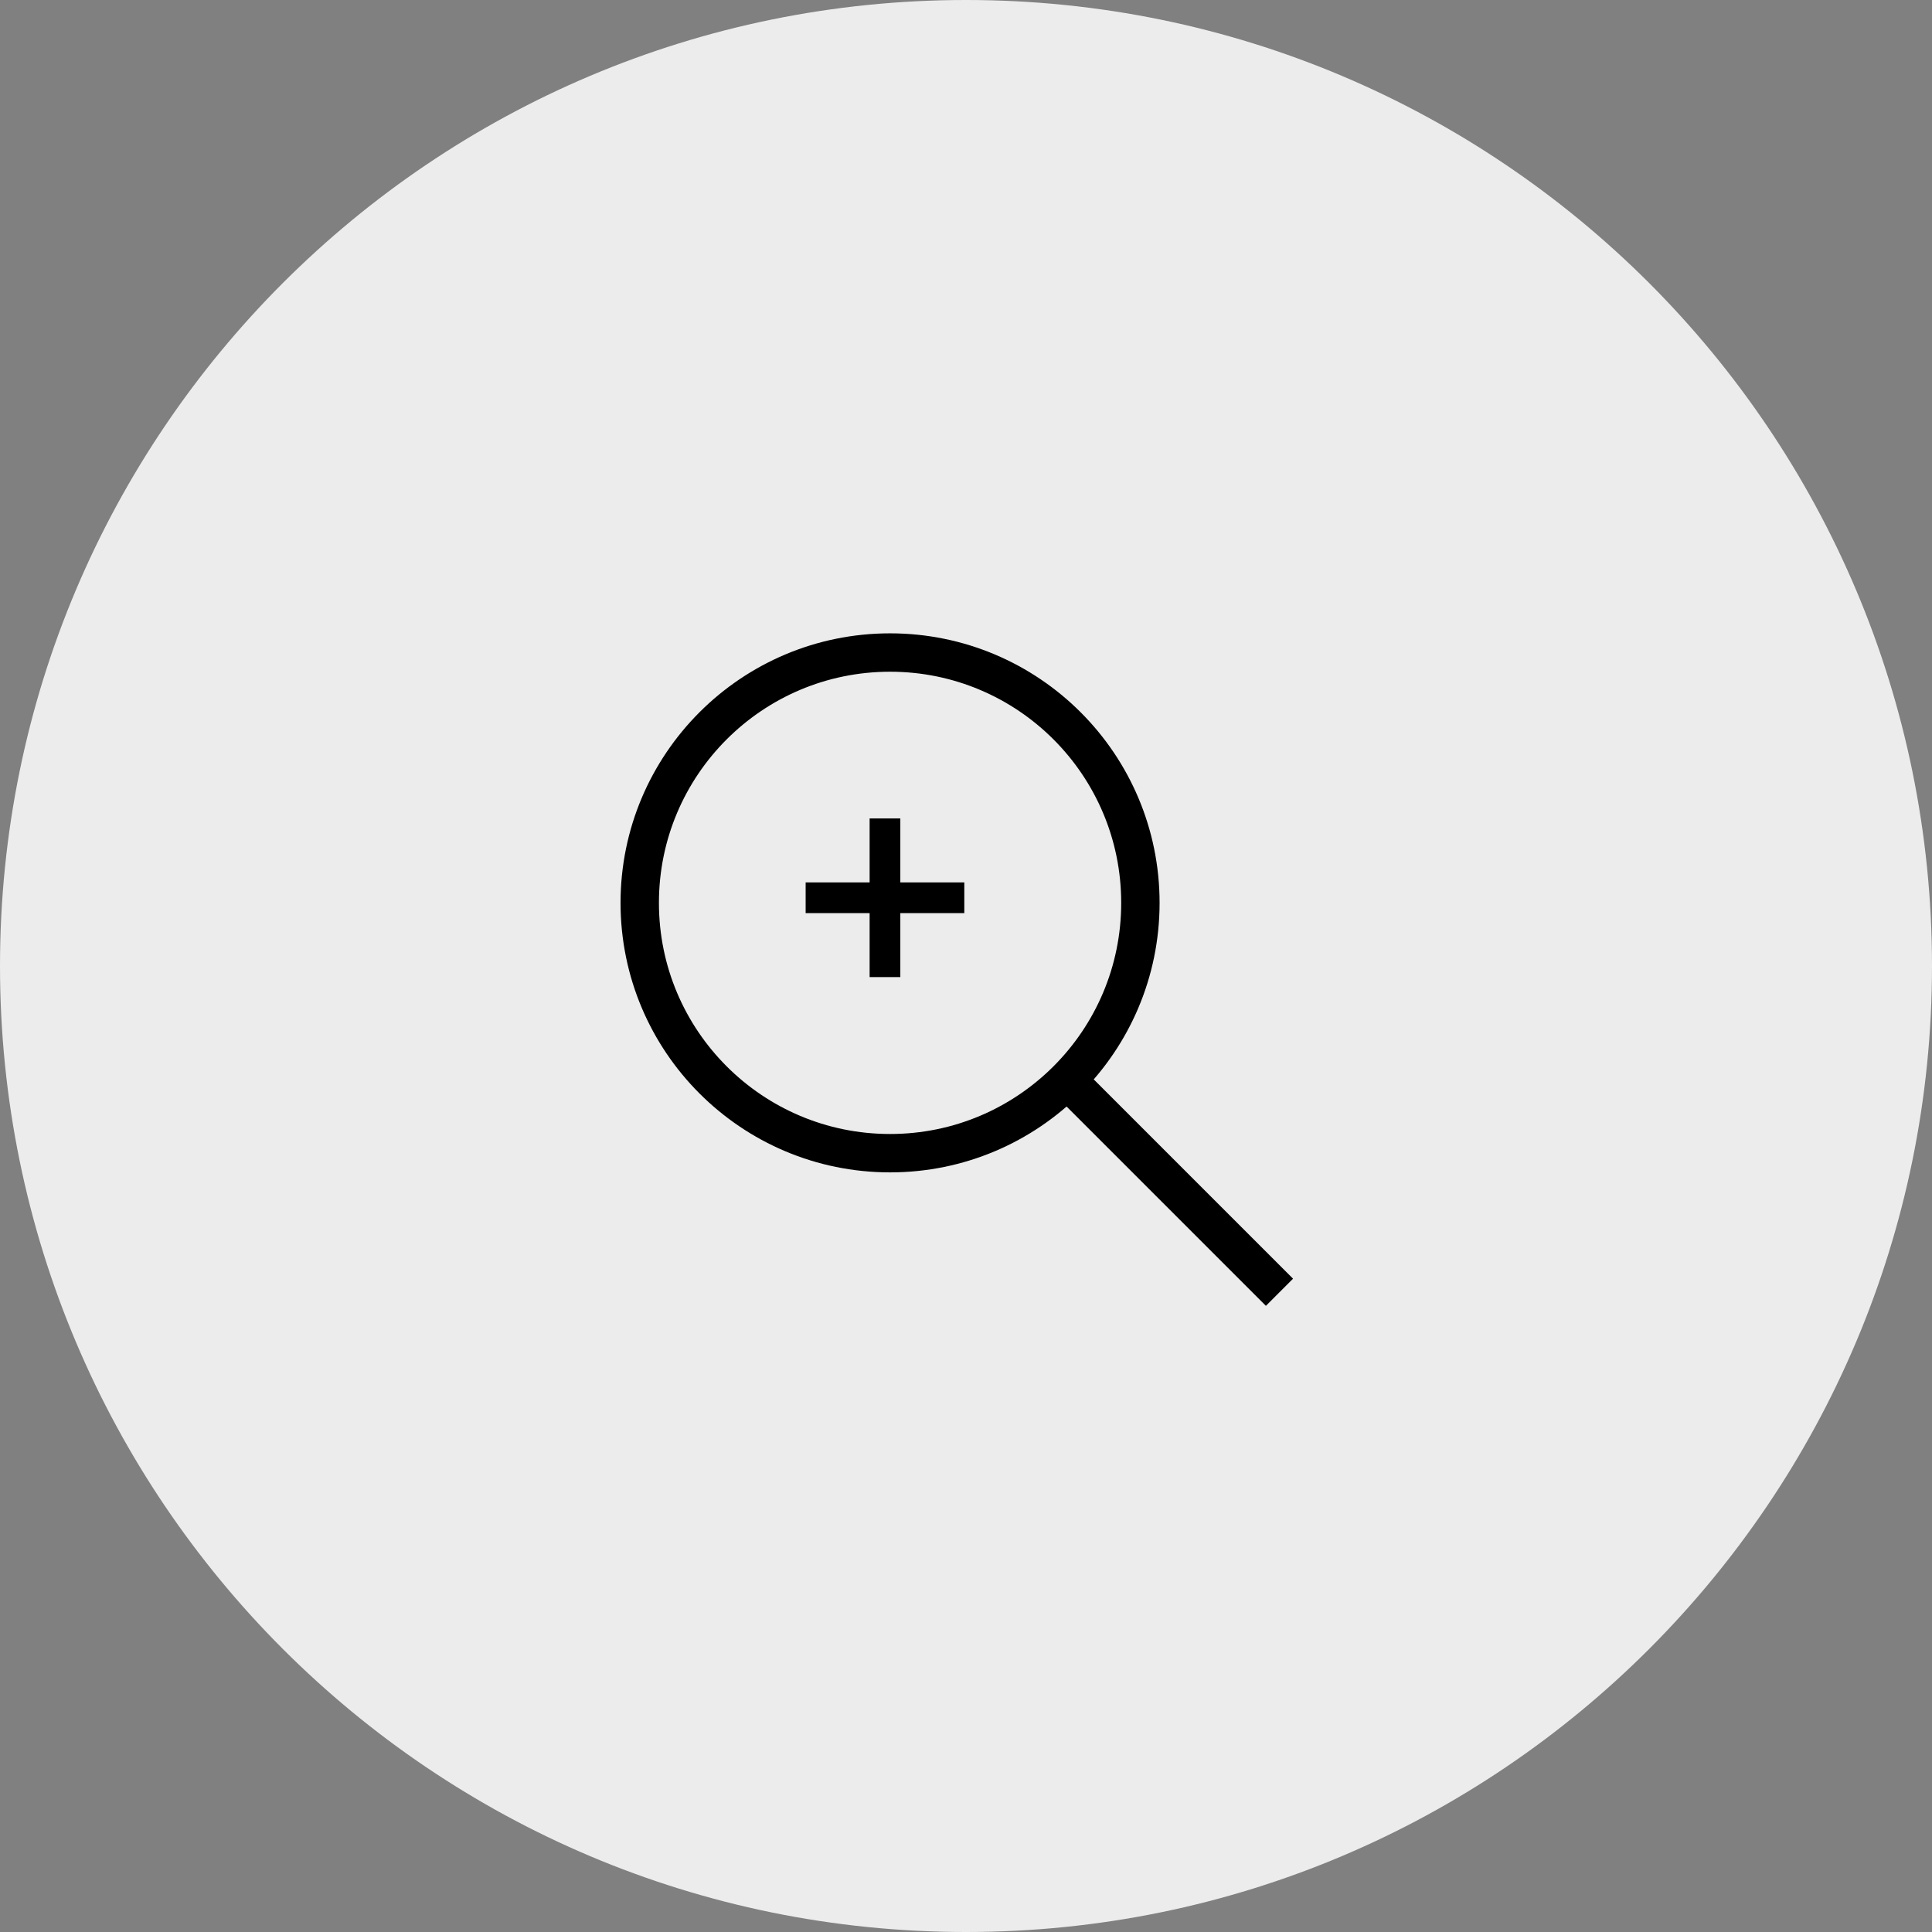 <?xml version="1.0" encoding="UTF-8"?>
<svg width="151px" height="151px" viewBox="0 0 151 151" version="1.1" xmlns="http://www.w3.org/2000/svg" xmlns:xlink="http://www.w3.org/1999/xlink">
    <rect x="0" y="0" width="151" height="151" fill="#808080" stroke="none"/>
    <!-- Generator: Sketch 51.3 (57544) - http://www.bohemiancoding.com/sketch -->
    <title>Group 31</title>
    <desc>Created with Sketch.</desc>
    <defs></defs>
    <g id="Welcome" stroke="none" stroke-width="1" fill="none" fill-rule="evenodd">
        <g id="Home" transform="translate(-285, -8958)">
            <g id="Group-14" transform="translate(230, 8760)">
                <g id="Group-31" transform="translate(55, 198)">
                    <path d="M75.5,151 C117.197,151 151,117.197 151,75.5 C151,33.803 117.197,0 75.5,0 C33.803,0 0,33.803 0,75.5 C0,117.197 33.803,151 75.5,151 Z" id="Oval" fill="#ECECEC"></path>
                    <g id="Group-4" transform="translate(50, 51)" stroke="#000000" stroke-linecap="square">
                        <path d="M39.13,19.565 C39.13,30.372 30.372,39.13 19.565,39.13 C8.759,39.13 0,30.372 0,19.565 C0,8.759 8.759,0 19.565,0 C30.372,0 39.13,8.759 39.13,19.565 Z" id="Path" stroke-width="3" stroke-linejoin="round"></path>
                        <path d="M50,50 L33.391,33.391 L50,50 Z" id="Path" stroke-width="3"></path>
                        <path d="M19.167,14.167 L19.167,24.167 M24.167,19.167 L14.167,19.167" id="Stroke-836" stroke-width="2.4"></path>
                    </g>
                </g>
            </g>
        </g>
    </g>
</svg>